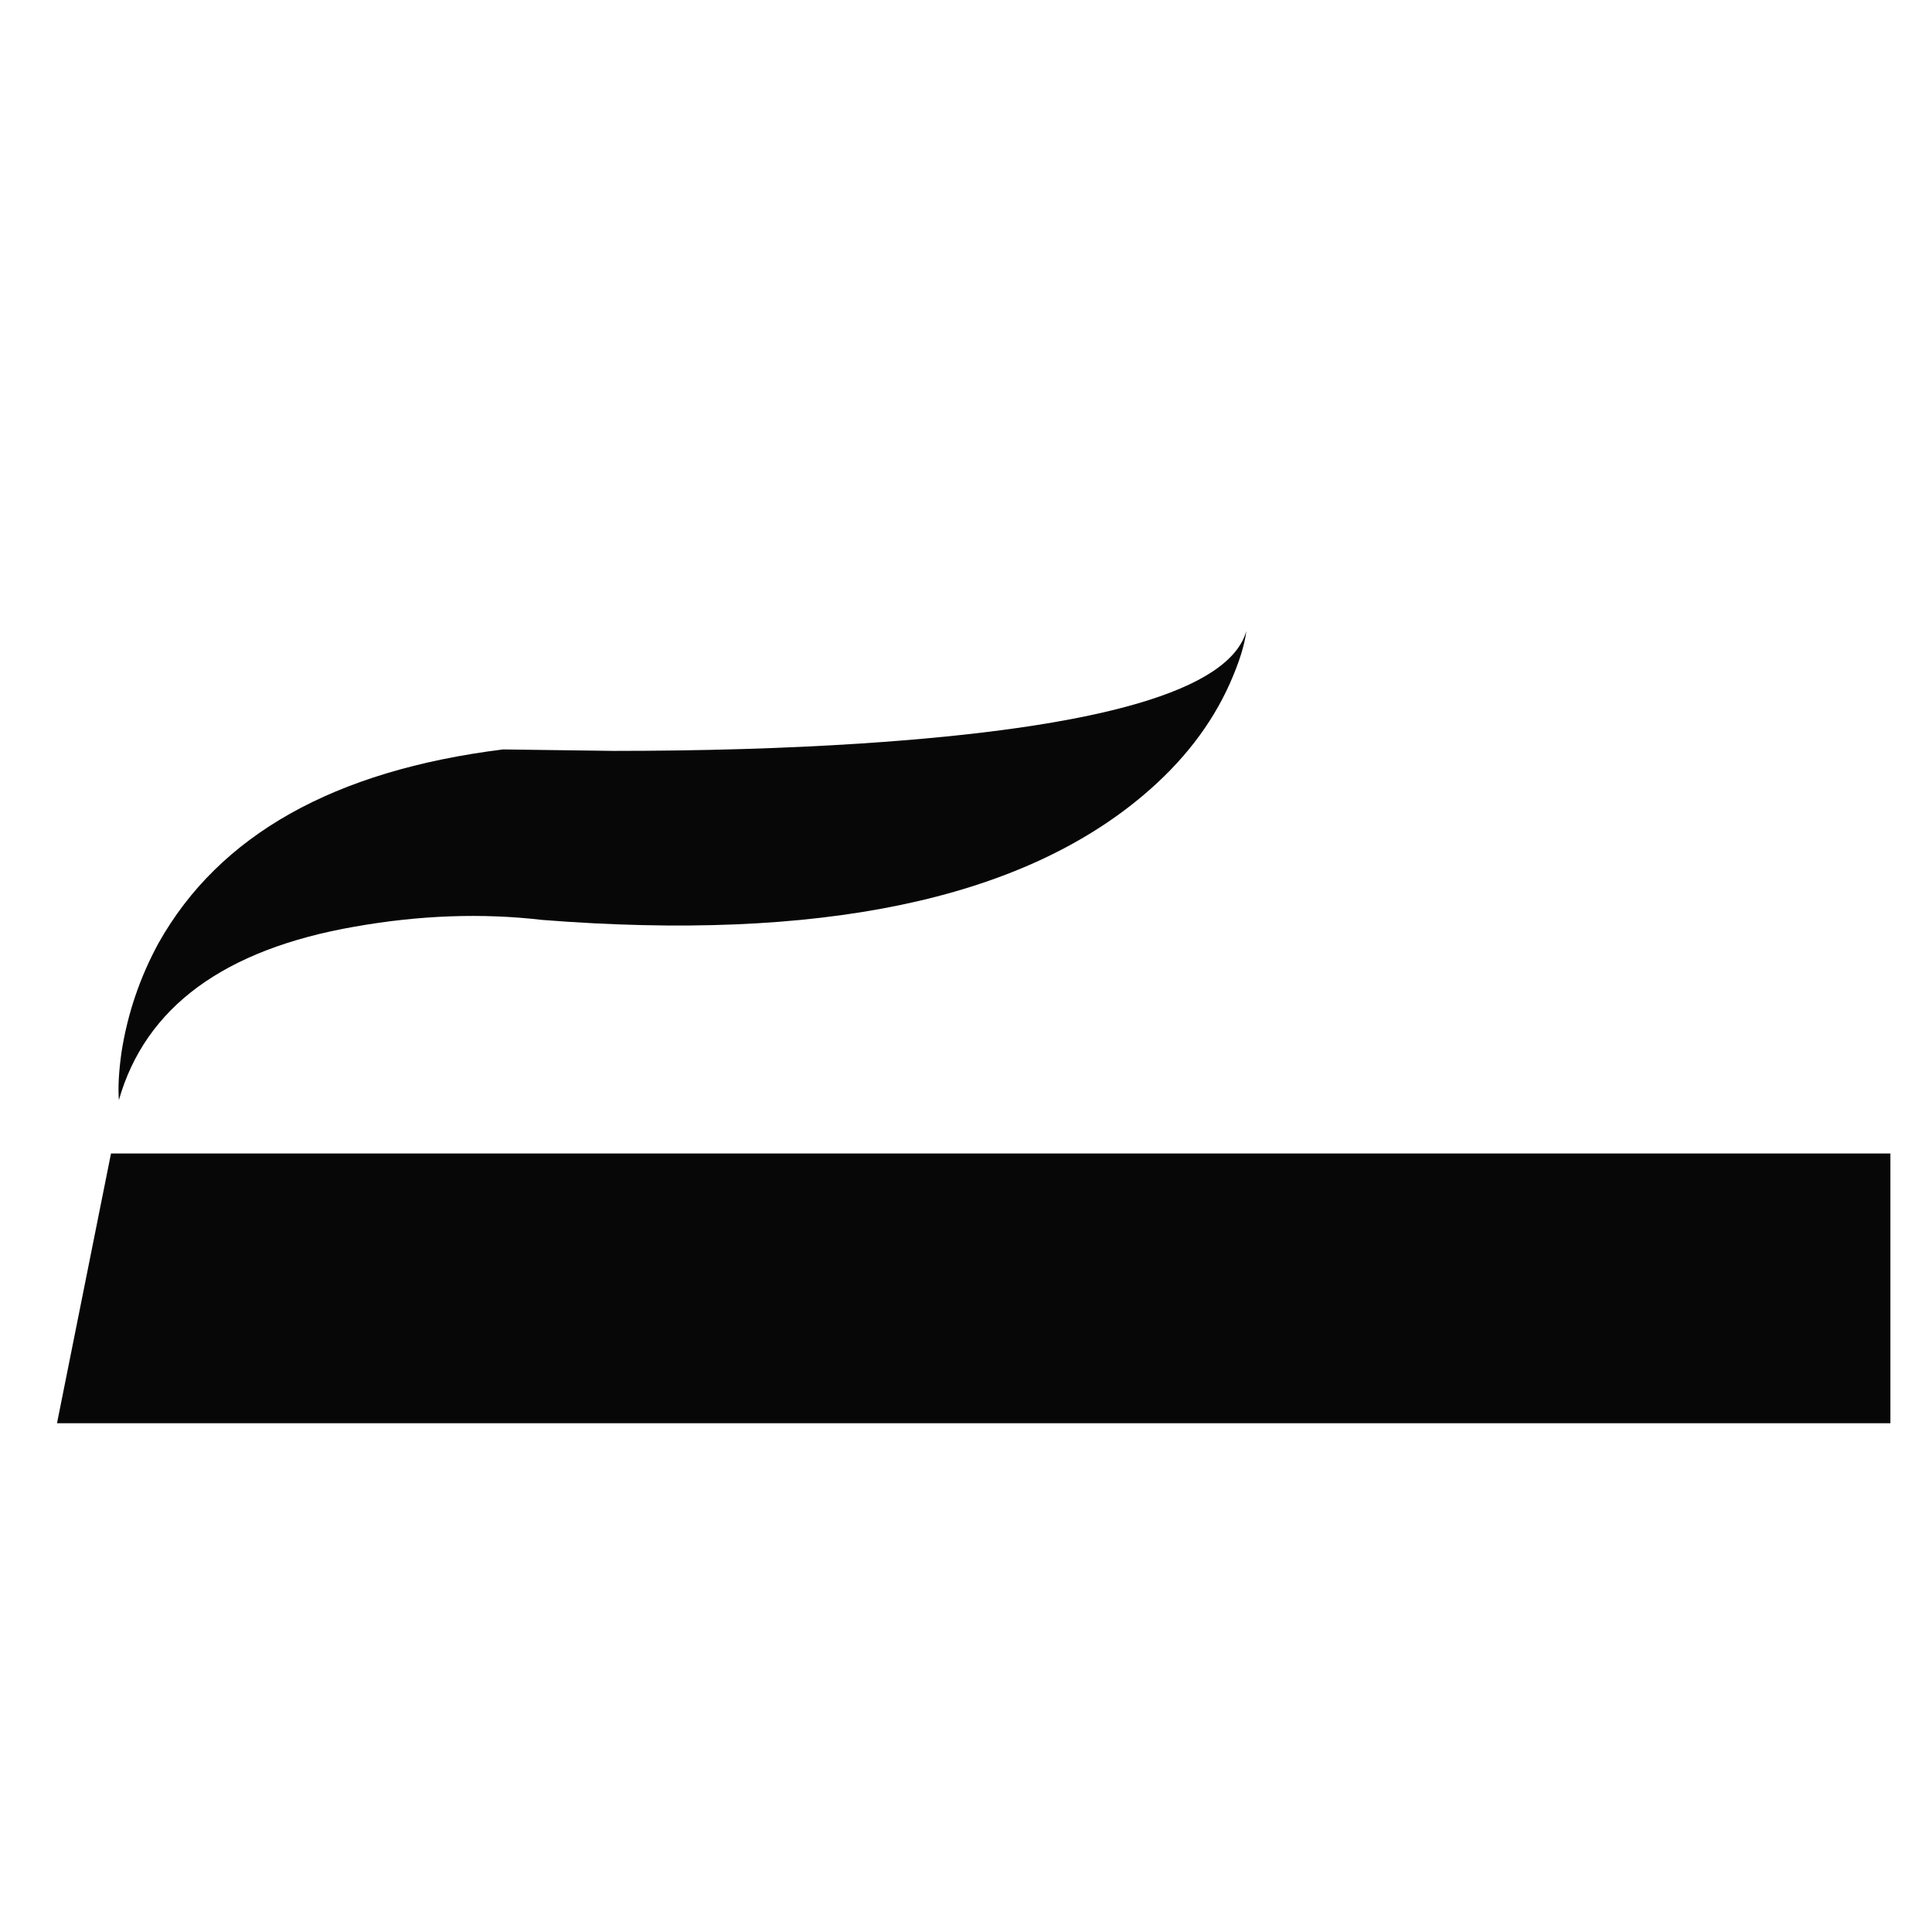 <?xml version="1.0" encoding="utf-8"?>
<!-- Generator: Adobe Illustrator 16.0.0, SVG Export Plug-In . SVG Version: 6.00 Build 0)  -->
<!DOCTYPE svg PUBLIC "-//W3C//DTD SVG 1.1//EN" "http://www.w3.org/Graphics/SVG/1.1/DTD/svg11.dtd">
<svg version="1.1" id="Layer_1" xmlns="http://www.w3.org/2000/svg" xmlns:xlink="http://www.w3.org/1999/xlink" x="0px" y="0px"
	 width="300px" height="300px" viewBox="0 0 300 300" enable-background="new 0 0 300 300" xml:space="preserve">
<path fill-rule="evenodd" clip-rule="evenodd" fill="#080707" d="M18.869,163.382c0.937-5.984,2.856-11.636,5.757-16.955
	c9.43-16.773,27.26-26.792,53.493-30.056l17.136,0.227c13.812,0,26.55-0.377,38.215-1.133c37.475-2.447,57.498-8.281,60.066-17.499
	c-0.271,2.207-1.134,4.941-2.584,8.205c-2.871,6.408-7.329,12.165-13.373,17.272c-19.251,16.32-50.379,22.787-93.386,19.402
	c-9.308-1.088-19.01-0.74-29.104,1.043c-20.309,3.536-32.519,12.512-36.628,26.928C18.31,168.853,18.446,166.374,18.869,163.382z
	 M17.237,179.112H293.54V221H8.85L17.237,179.112z"/>
</svg>
